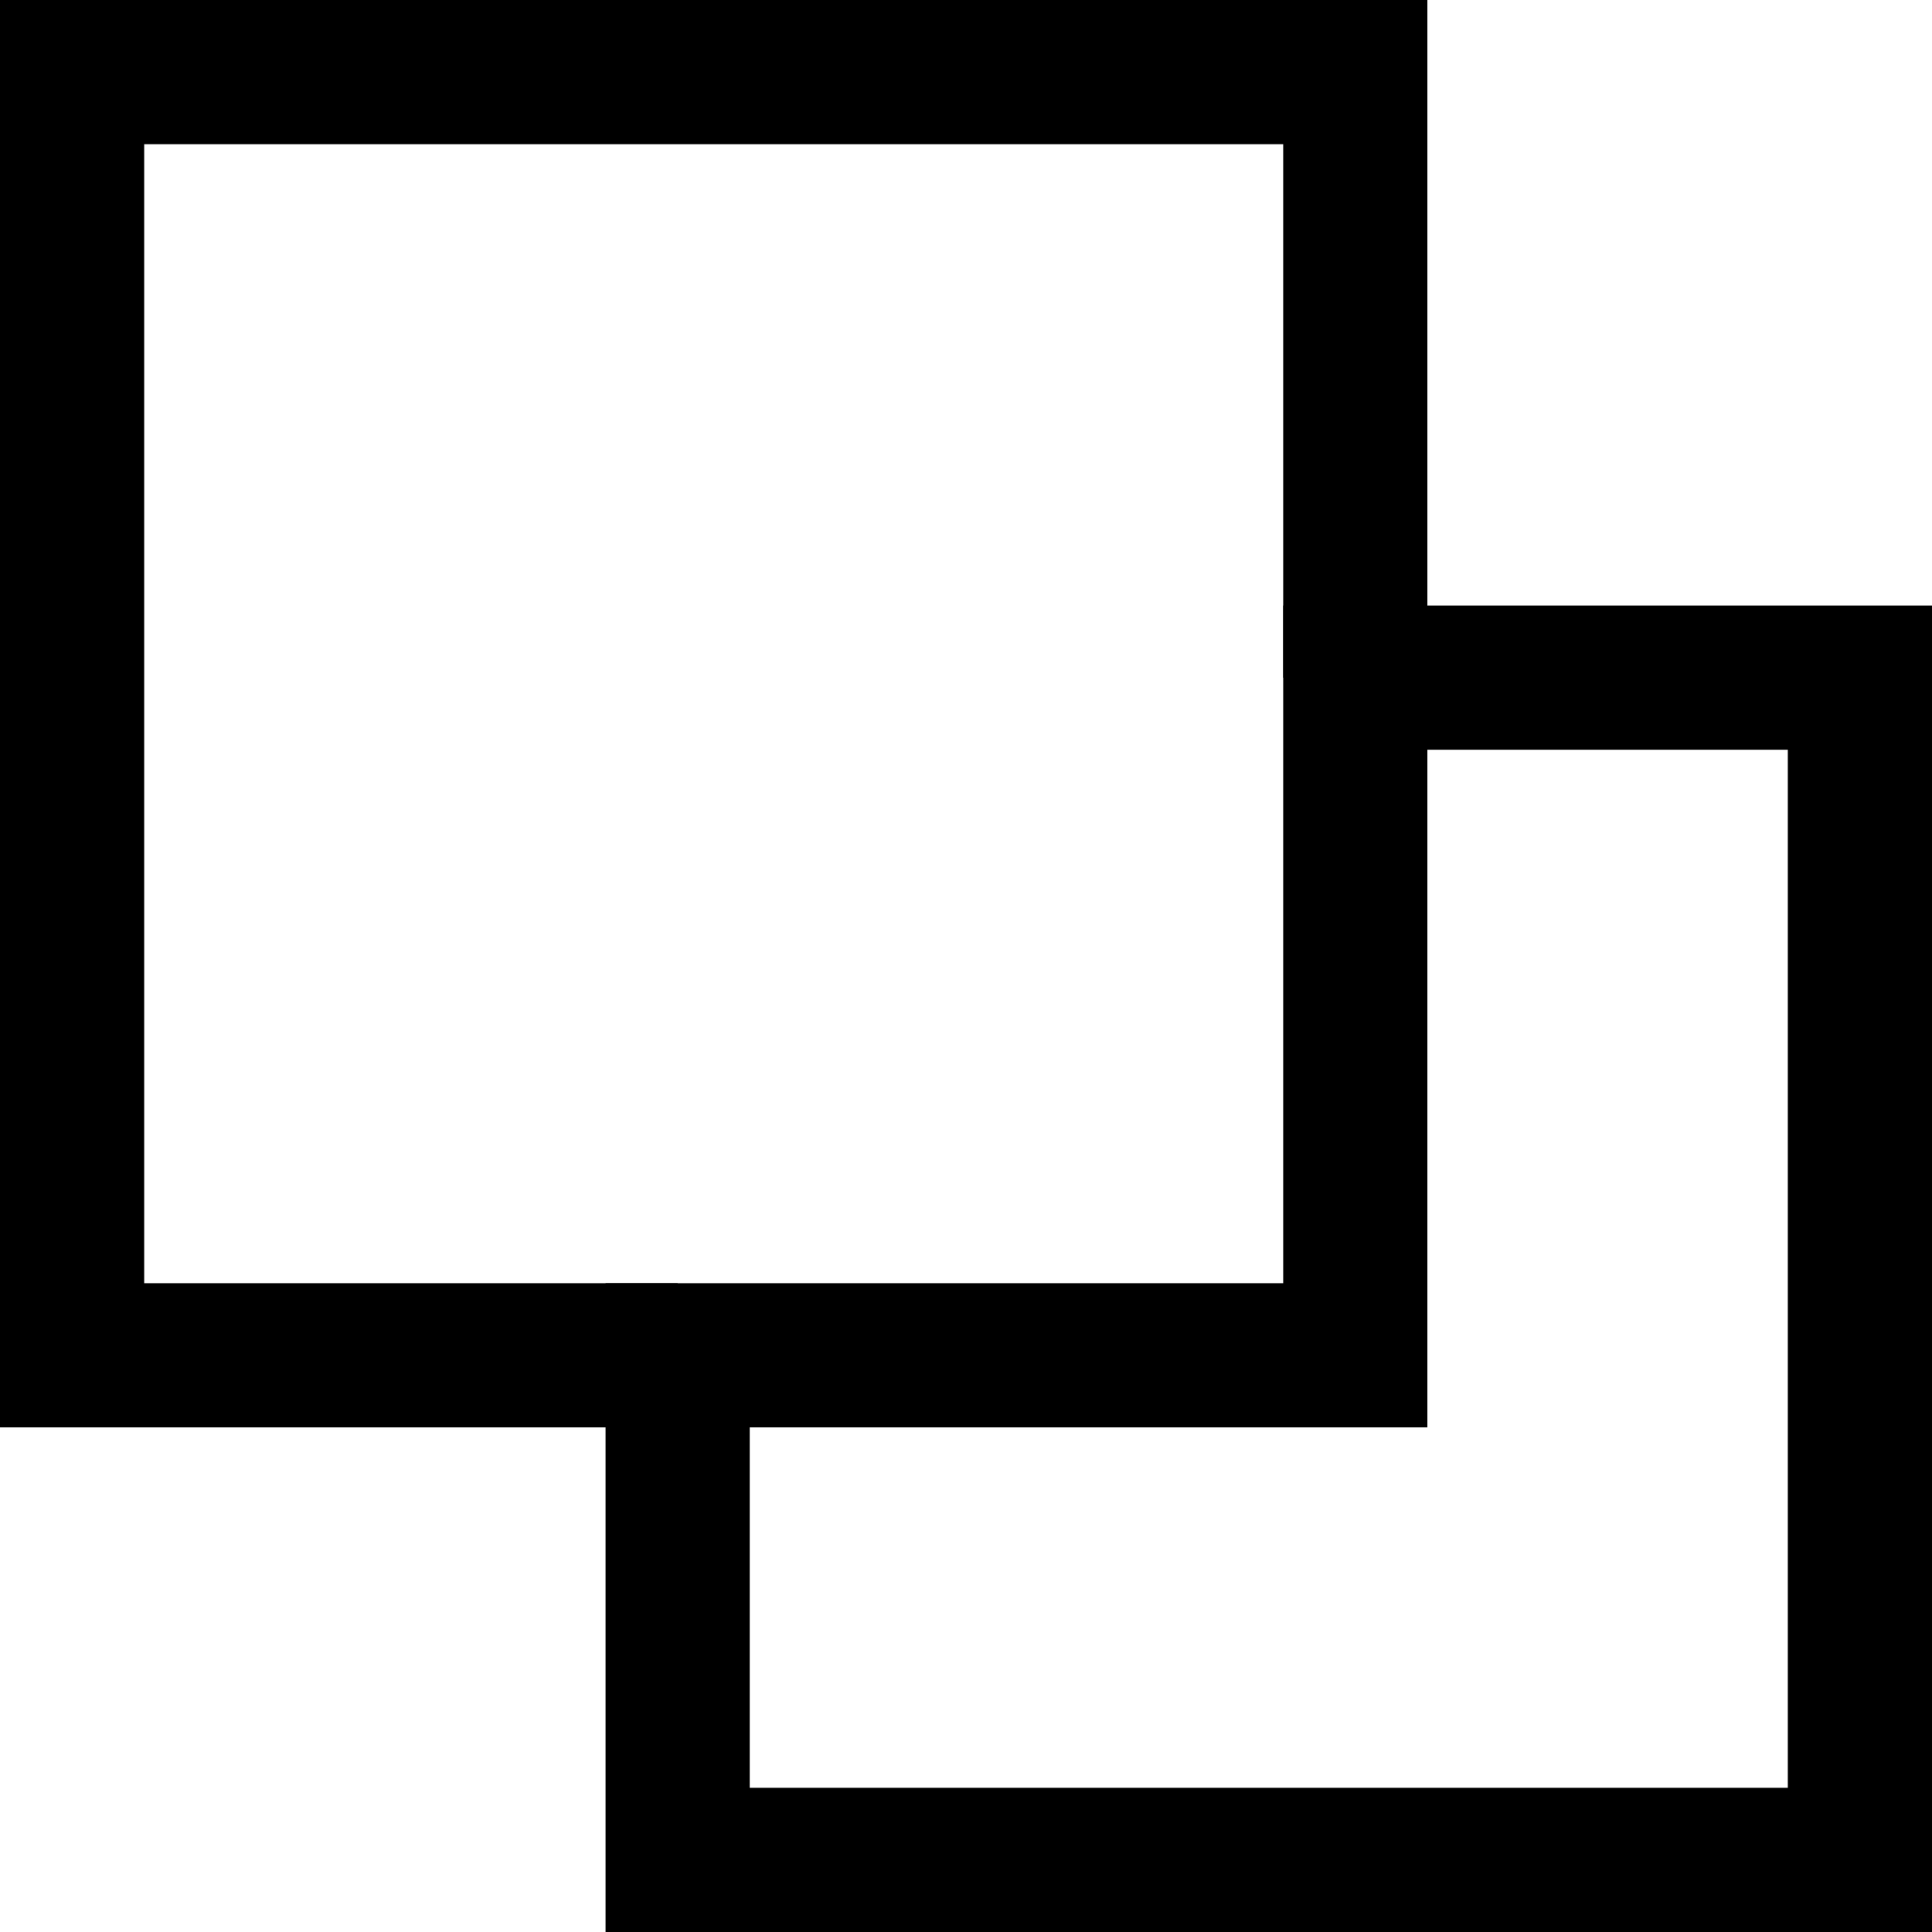 <svg xmlns="http://www.w3.org/2000/svg" width="13.4" height="13.4" viewBox="0 0 13.4 13.4">
  <title>Risorsa 1icon1</title>
  <g id="Livello_2" data-name="Livello 2">
    <g id="Livello_1-2" data-name="Livello 1">
      <g>
        <polyline points="9.4 4.7 9.4 0.5 0.5 0.5 0.5 9.4 4.7 9.4" style="fill: none;stroke: #000;stroke-miterlimit: 10"/>
        <polygon points="9.4 4.7 9.4 9.4 4.7 9.4 4.7 12.9 12.9 12.9 12.9 4.7 9.4 4.7" style="fill: none;stroke: #000;stroke-miterlimit: 10"/>
      </g>
    </g>
  </g>
</svg>
